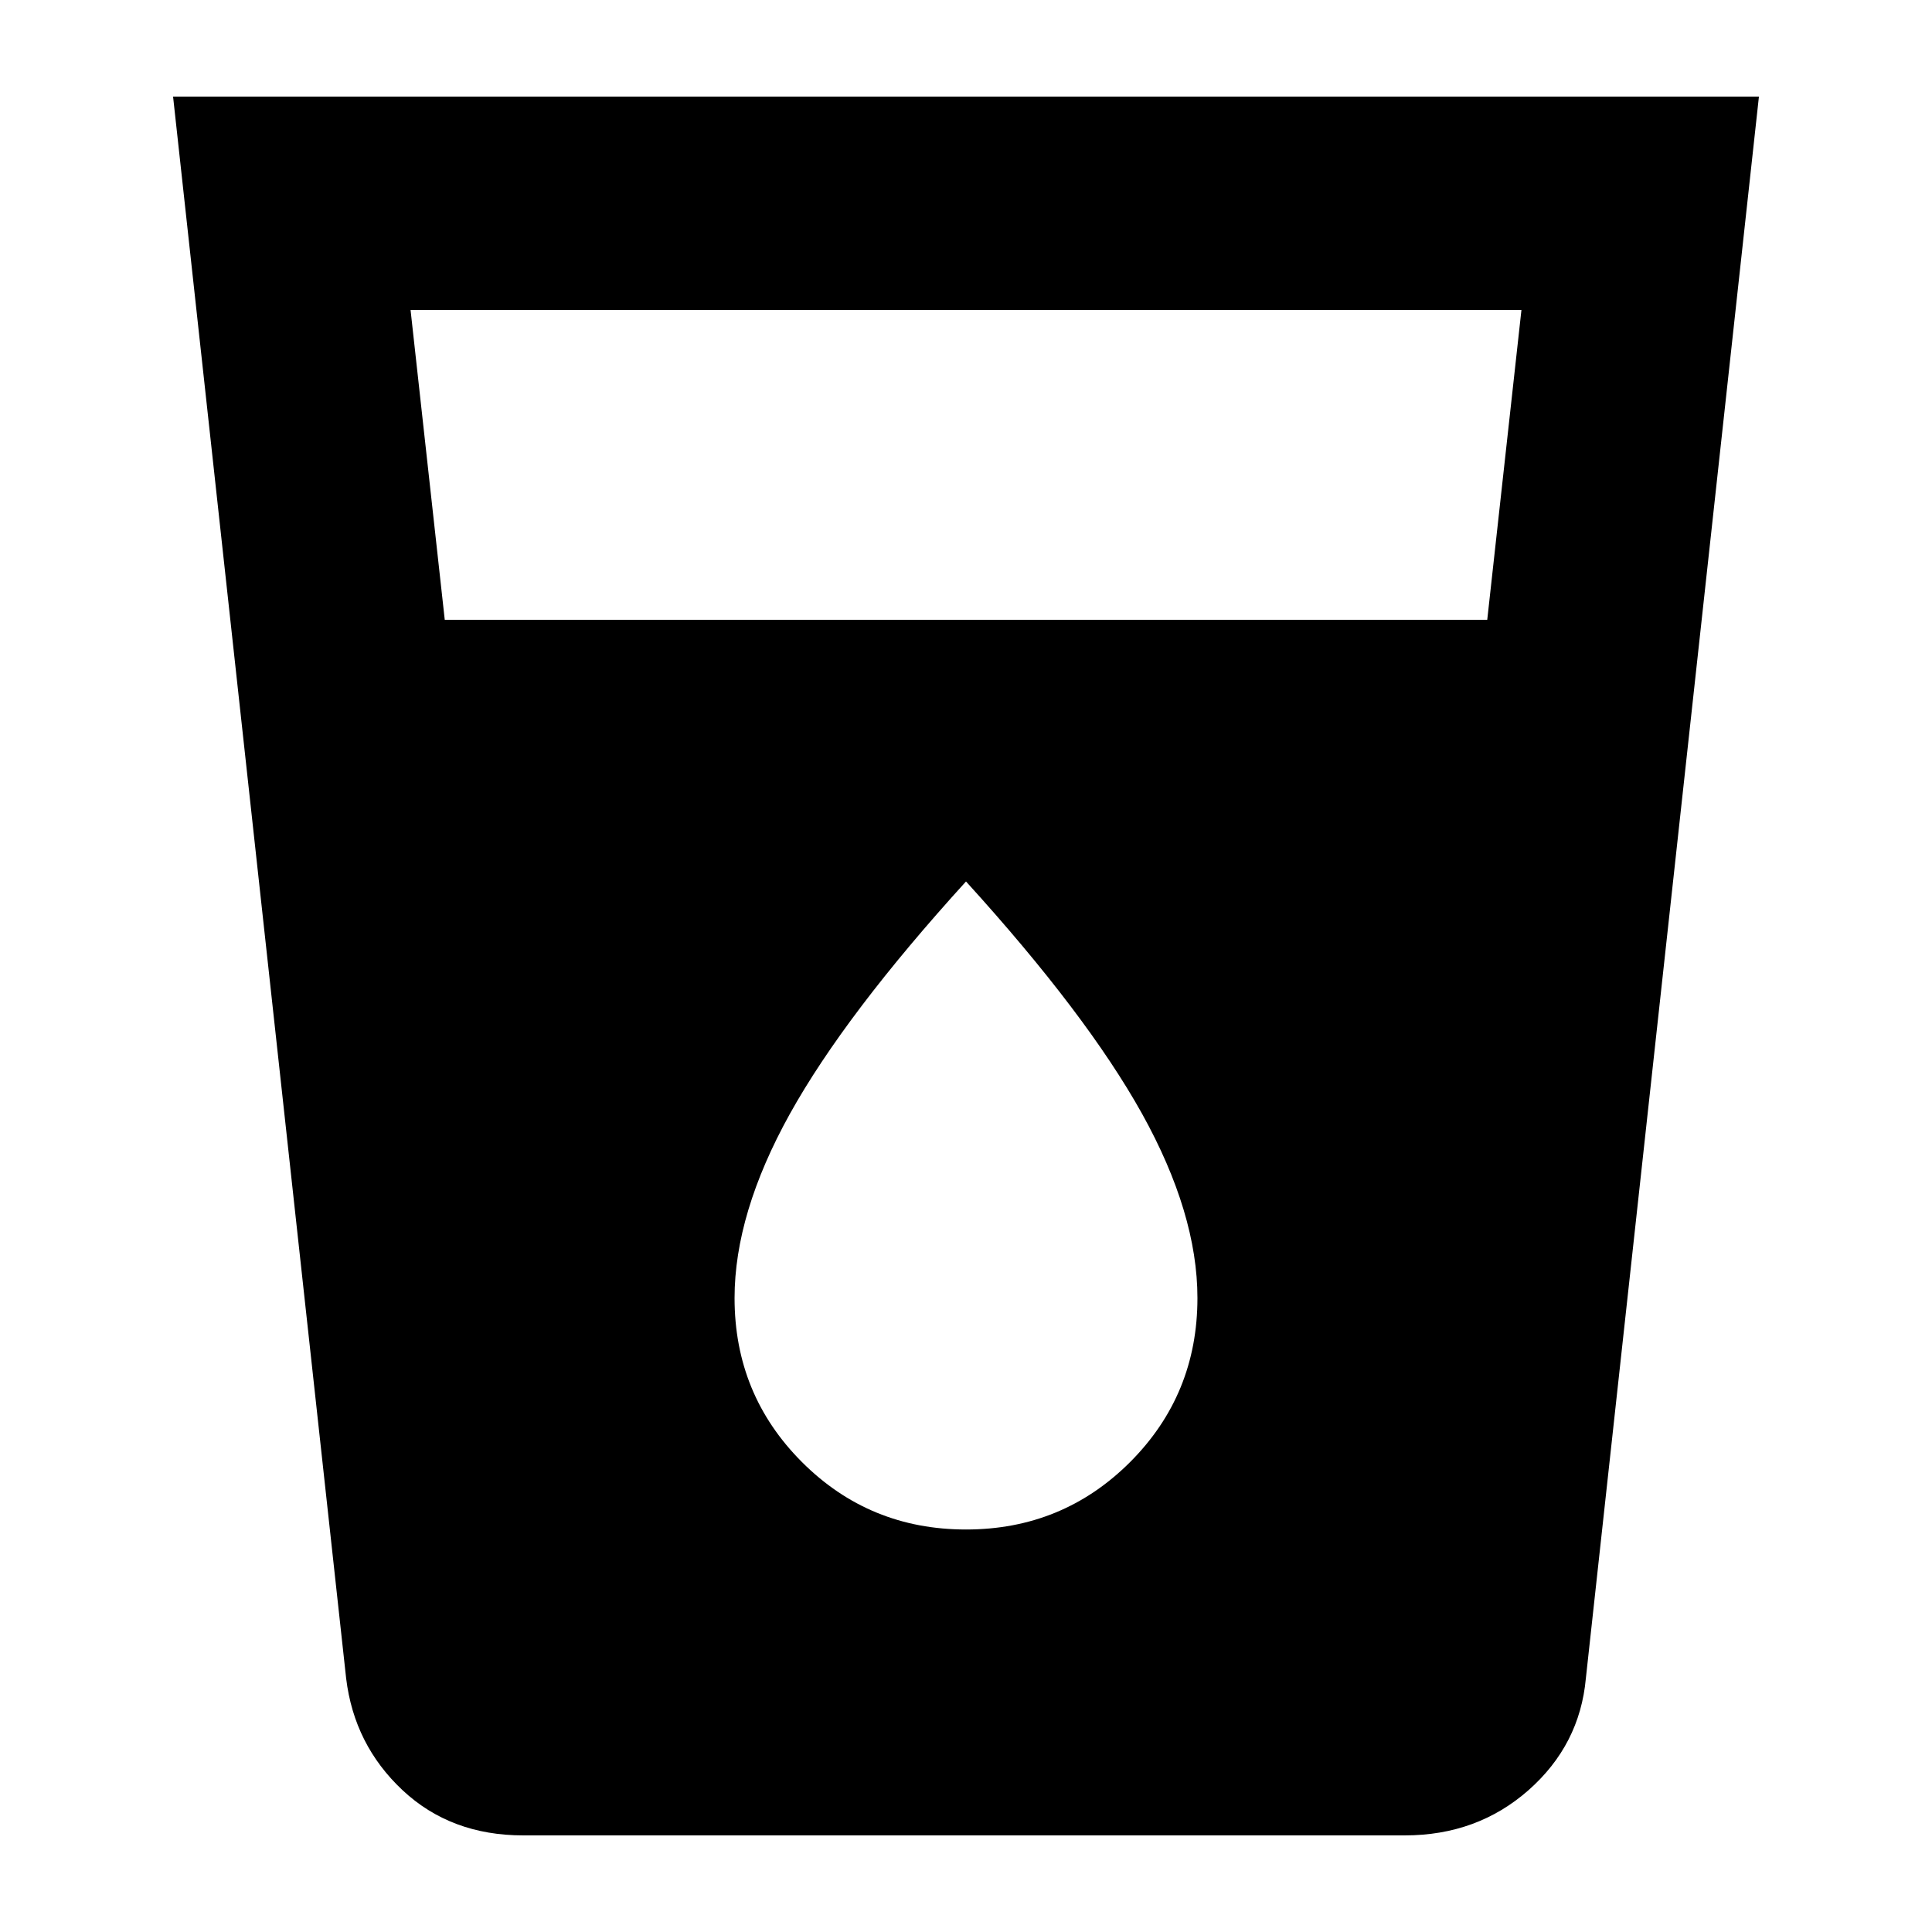 <svg xmlns="http://www.w3.org/2000/svg" height="24" width="24"><path d="M6.5 22.8Q5.6 22.8 5 22.238Q4.4 21.675 4.3 20.85L2.15 1.2H21.85L19.7 20.85Q19.625 21.675 18.988 22.238Q18.35 22.8 17.45 22.8ZM5.525 7.7H18.475L18.9 3.85H5.1ZM12 19Q13.2 19 14.038 18.163Q14.875 17.325 14.875 16.125Q14.875 15.075 14.188 13.837Q13.5 12.6 12 10.95Q10.5 12.6 9.812 13.837Q9.125 15.075 9.125 16.125Q9.125 17.325 9.963 18.163Q10.8 19 12 19Z"/></svg>